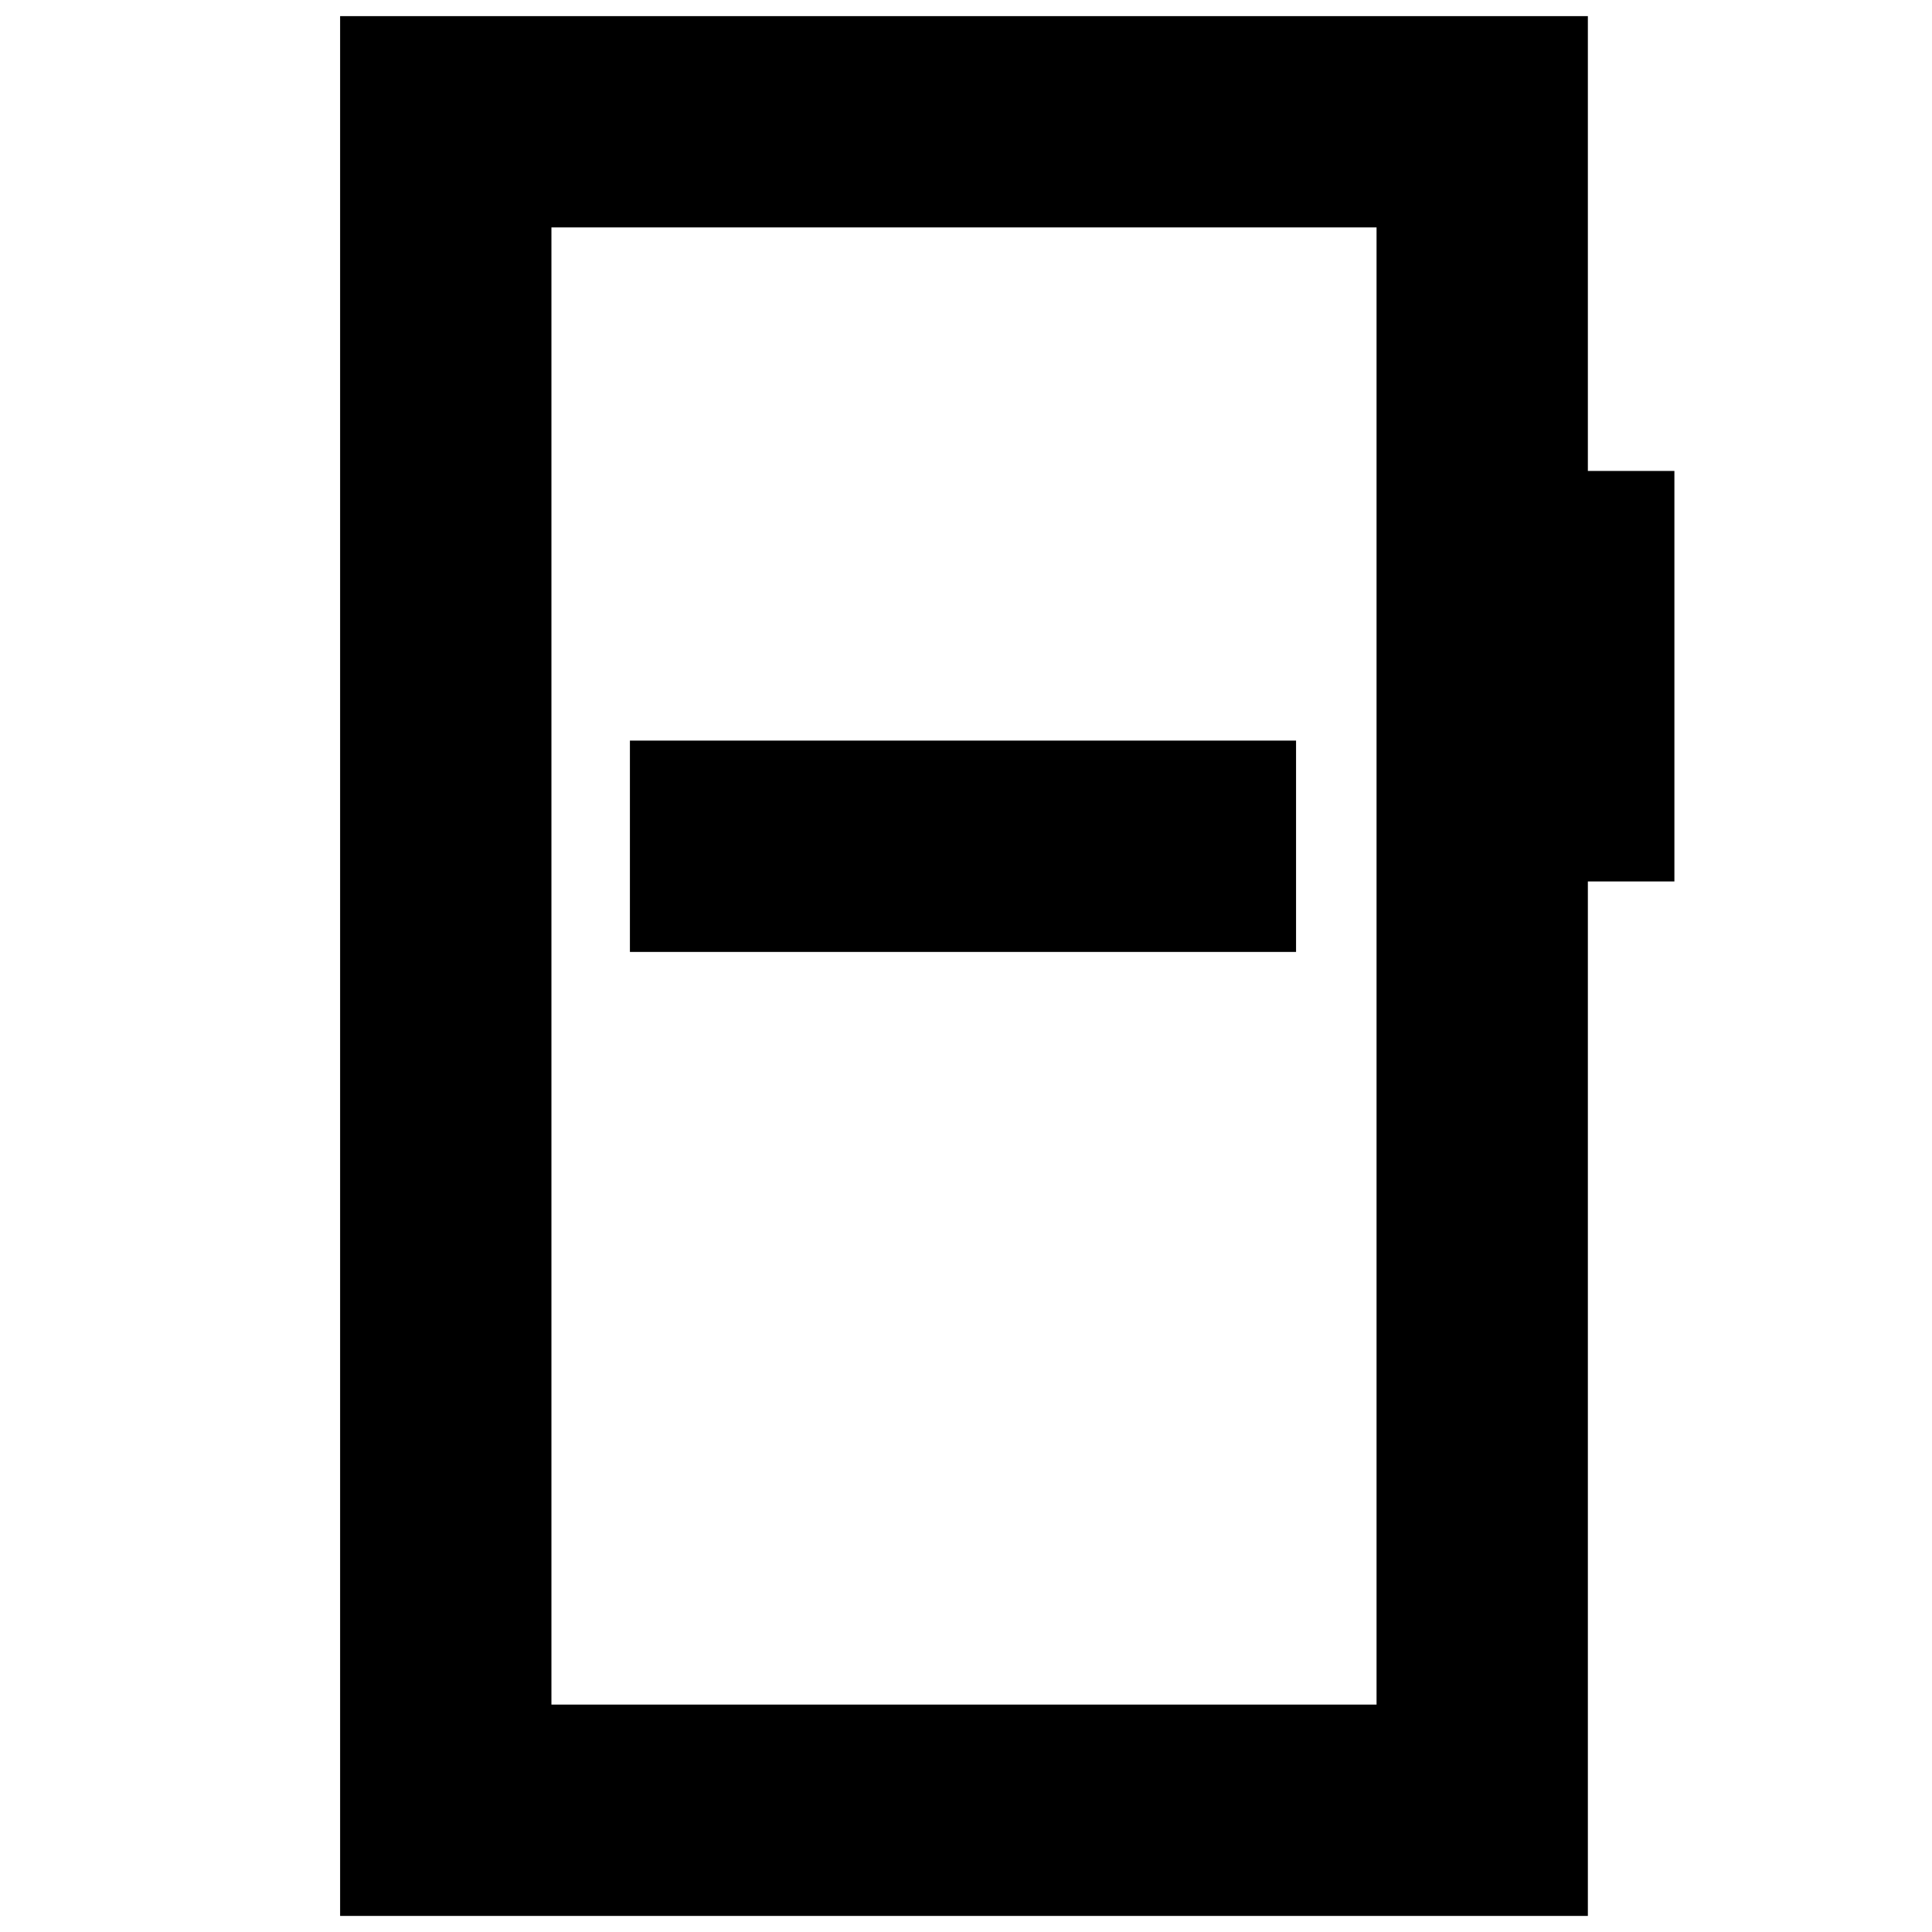 <svg xmlns="http://www.w3.org/2000/svg" height="24" viewBox="0 -960 960 960" width="24"><path d="M313-487h331v-105H313v105ZM169-8v-944h620v226h43v204h-43V-8H169Zm105-105h410v-734H274v734Zm0 0v-734 734Z"/></svg>